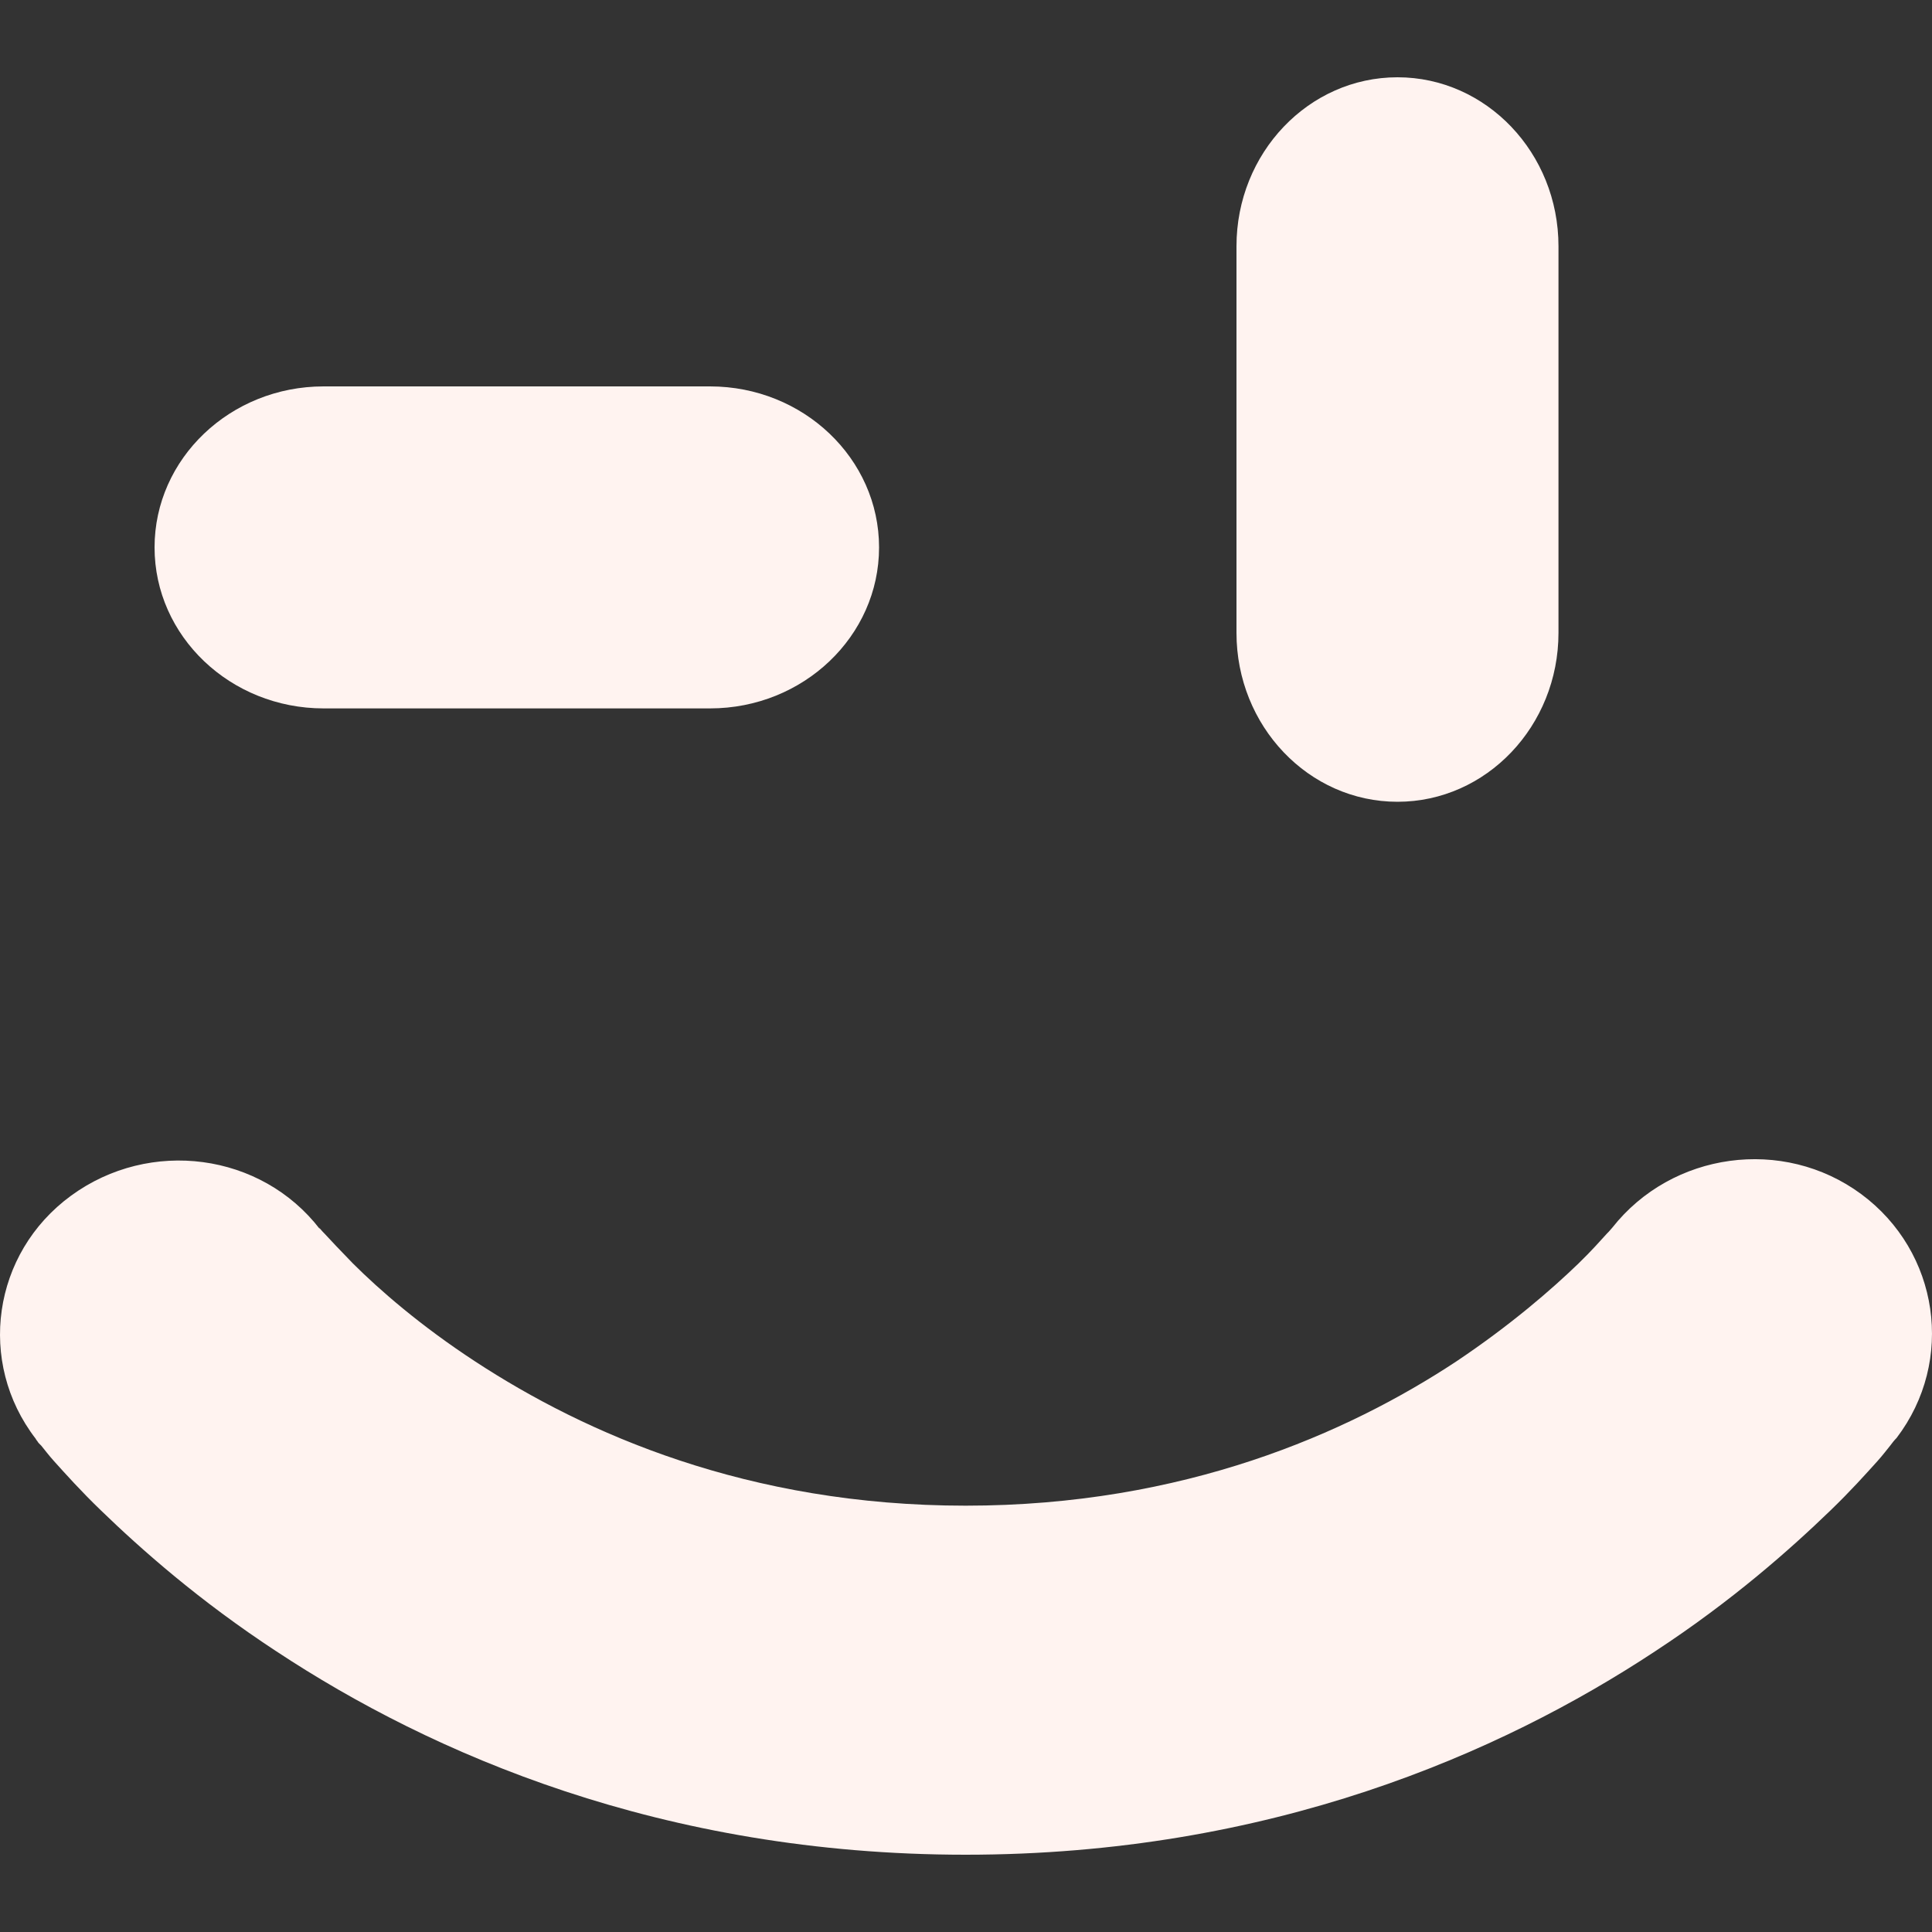<svg width="24" height="24" viewBox="0 0 24 24" fill="none" xmlns="http://www.w3.org/2000/svg">
<rect x="0" y="0" width="24" height="24" fill="#333333" stroke="none"/>
<path fill-rule="evenodd" clip-rule="evenodd" d="M17.36 0.96C18.464 0.96 19.36 1.901 19.36 3.059V7.861C19.36 9.019 18.464 9.96 17.36 9.96C16.256 9.96 15.36 9.019 15.36 7.861V3.059C15.36 1.901 16.256 0.96 17.36 0.96Z" fill="url(#paint0_radial_1212_212)"/>
<path fill-rule="evenodd" clip-rule="evenodd" d="M1.92 6.8C1.92 5.697 2.861 4.8 4.02 4.8H8.82C9.979 4.8 10.92 5.697 10.92 6.8C10.92 7.903 9.979 8.8 8.82 8.8H4.02C2.861 8.8 1.92 7.903 1.92 6.8Z" fill="url(#paint1_linear_1212_212)"/>
<path fill-rule="evenodd" clip-rule="evenodd" d="M3.974 15.269C3.244 14.32 1.863 14.137 0.883 14.853C-0.097 15.569 -0.287 16.924 0.443 17.872C0.443 17.872 0.453 17.892 0.463 17.901C0.473 17.921 0.493 17.94 0.513 17.959C0.553 18.008 0.603 18.075 0.673 18.153C0.813 18.308 1.003 18.521 1.253 18.762C1.753 19.246 2.474 19.885 3.434 20.514C5.354 21.782 8.225 23.04 11.996 23.04C15.768 23.04 18.638 21.782 20.559 20.514C21.519 19.885 22.239 19.246 22.74 18.762C22.99 18.521 23.18 18.308 23.32 18.153C23.39 18.075 23.44 18.008 23.48 17.959C23.5 17.93 23.54 17.882 23.56 17.863C23.56 17.863 23.56 17.863 23.56 17.872V17.863C24.29 16.904 24.09 15.55 23.12 14.833C22.149 14.117 20.769 14.311 20.029 15.25C20.019 15.259 19.999 15.288 19.959 15.327C19.889 15.404 19.769 15.54 19.609 15.695C19.279 16.014 18.768 16.459 18.088 16.914C16.738 17.804 14.707 18.704 11.996 18.704C9.286 18.704 7.265 17.804 5.905 16.914C5.224 16.469 4.714 16.024 4.384 15.695C4.224 15.53 4.104 15.404 4.034 15.327C3.994 15.288 3.974 15.259 3.964 15.25L3.974 15.269Z" fill="url(#paint2_linear_1212_212)"/>
<defs>
<radialGradient id="paint0_radial_1212_212" cx="0" cy="0" r="1" gradientUnits="userSpaceOnUse" gradientTransform="translate(10.757 10.562) rotate(-10.166) scale(9.628 12.163)">
<stop offset="0.5" stop-color="#FFF3F0"/>
<stop offset="0.88" stop-color="#FFF3F0"/>
</radialGradient>
<linearGradient id="paint1_linear_1212_212" x1="2.979" y1="7.943" x2="12.265" y2="3.258" gradientUnits="userSpaceOnUse">
<stop stop-color="#FFF3F0"/>
<stop offset="0.21" stop-color="#FFF3F0"/>
<stop offset="0.36" stop-color="#FFF3F0"/>
<stop offset="0.5" stop-color="#FFF3F0"/>
<stop offset="0.62" stop-color="#FFF3F0"/>
<stop offset="0.74" stop-color="#FFF3F0"/>
<stop offset="0.85" stop-color="#FFF3F0"/>
<stop offset="0.96" stop-color="#FFF3F0"/>
<stop offset="1" stop-color="#FFF3F0"/>
</linearGradient>
<linearGradient id="paint2_linear_1212_212" x1="0.425" y1="19.632" x2="24.431" y2="19.441" gradientUnits="userSpaceOnUse">
<stop offset="0.15" stop-color="#FFF3F0"/>
<stop offset="0.98" stop-color="#FFF3F0"/>
</linearGradient>
</defs>
</svg>
